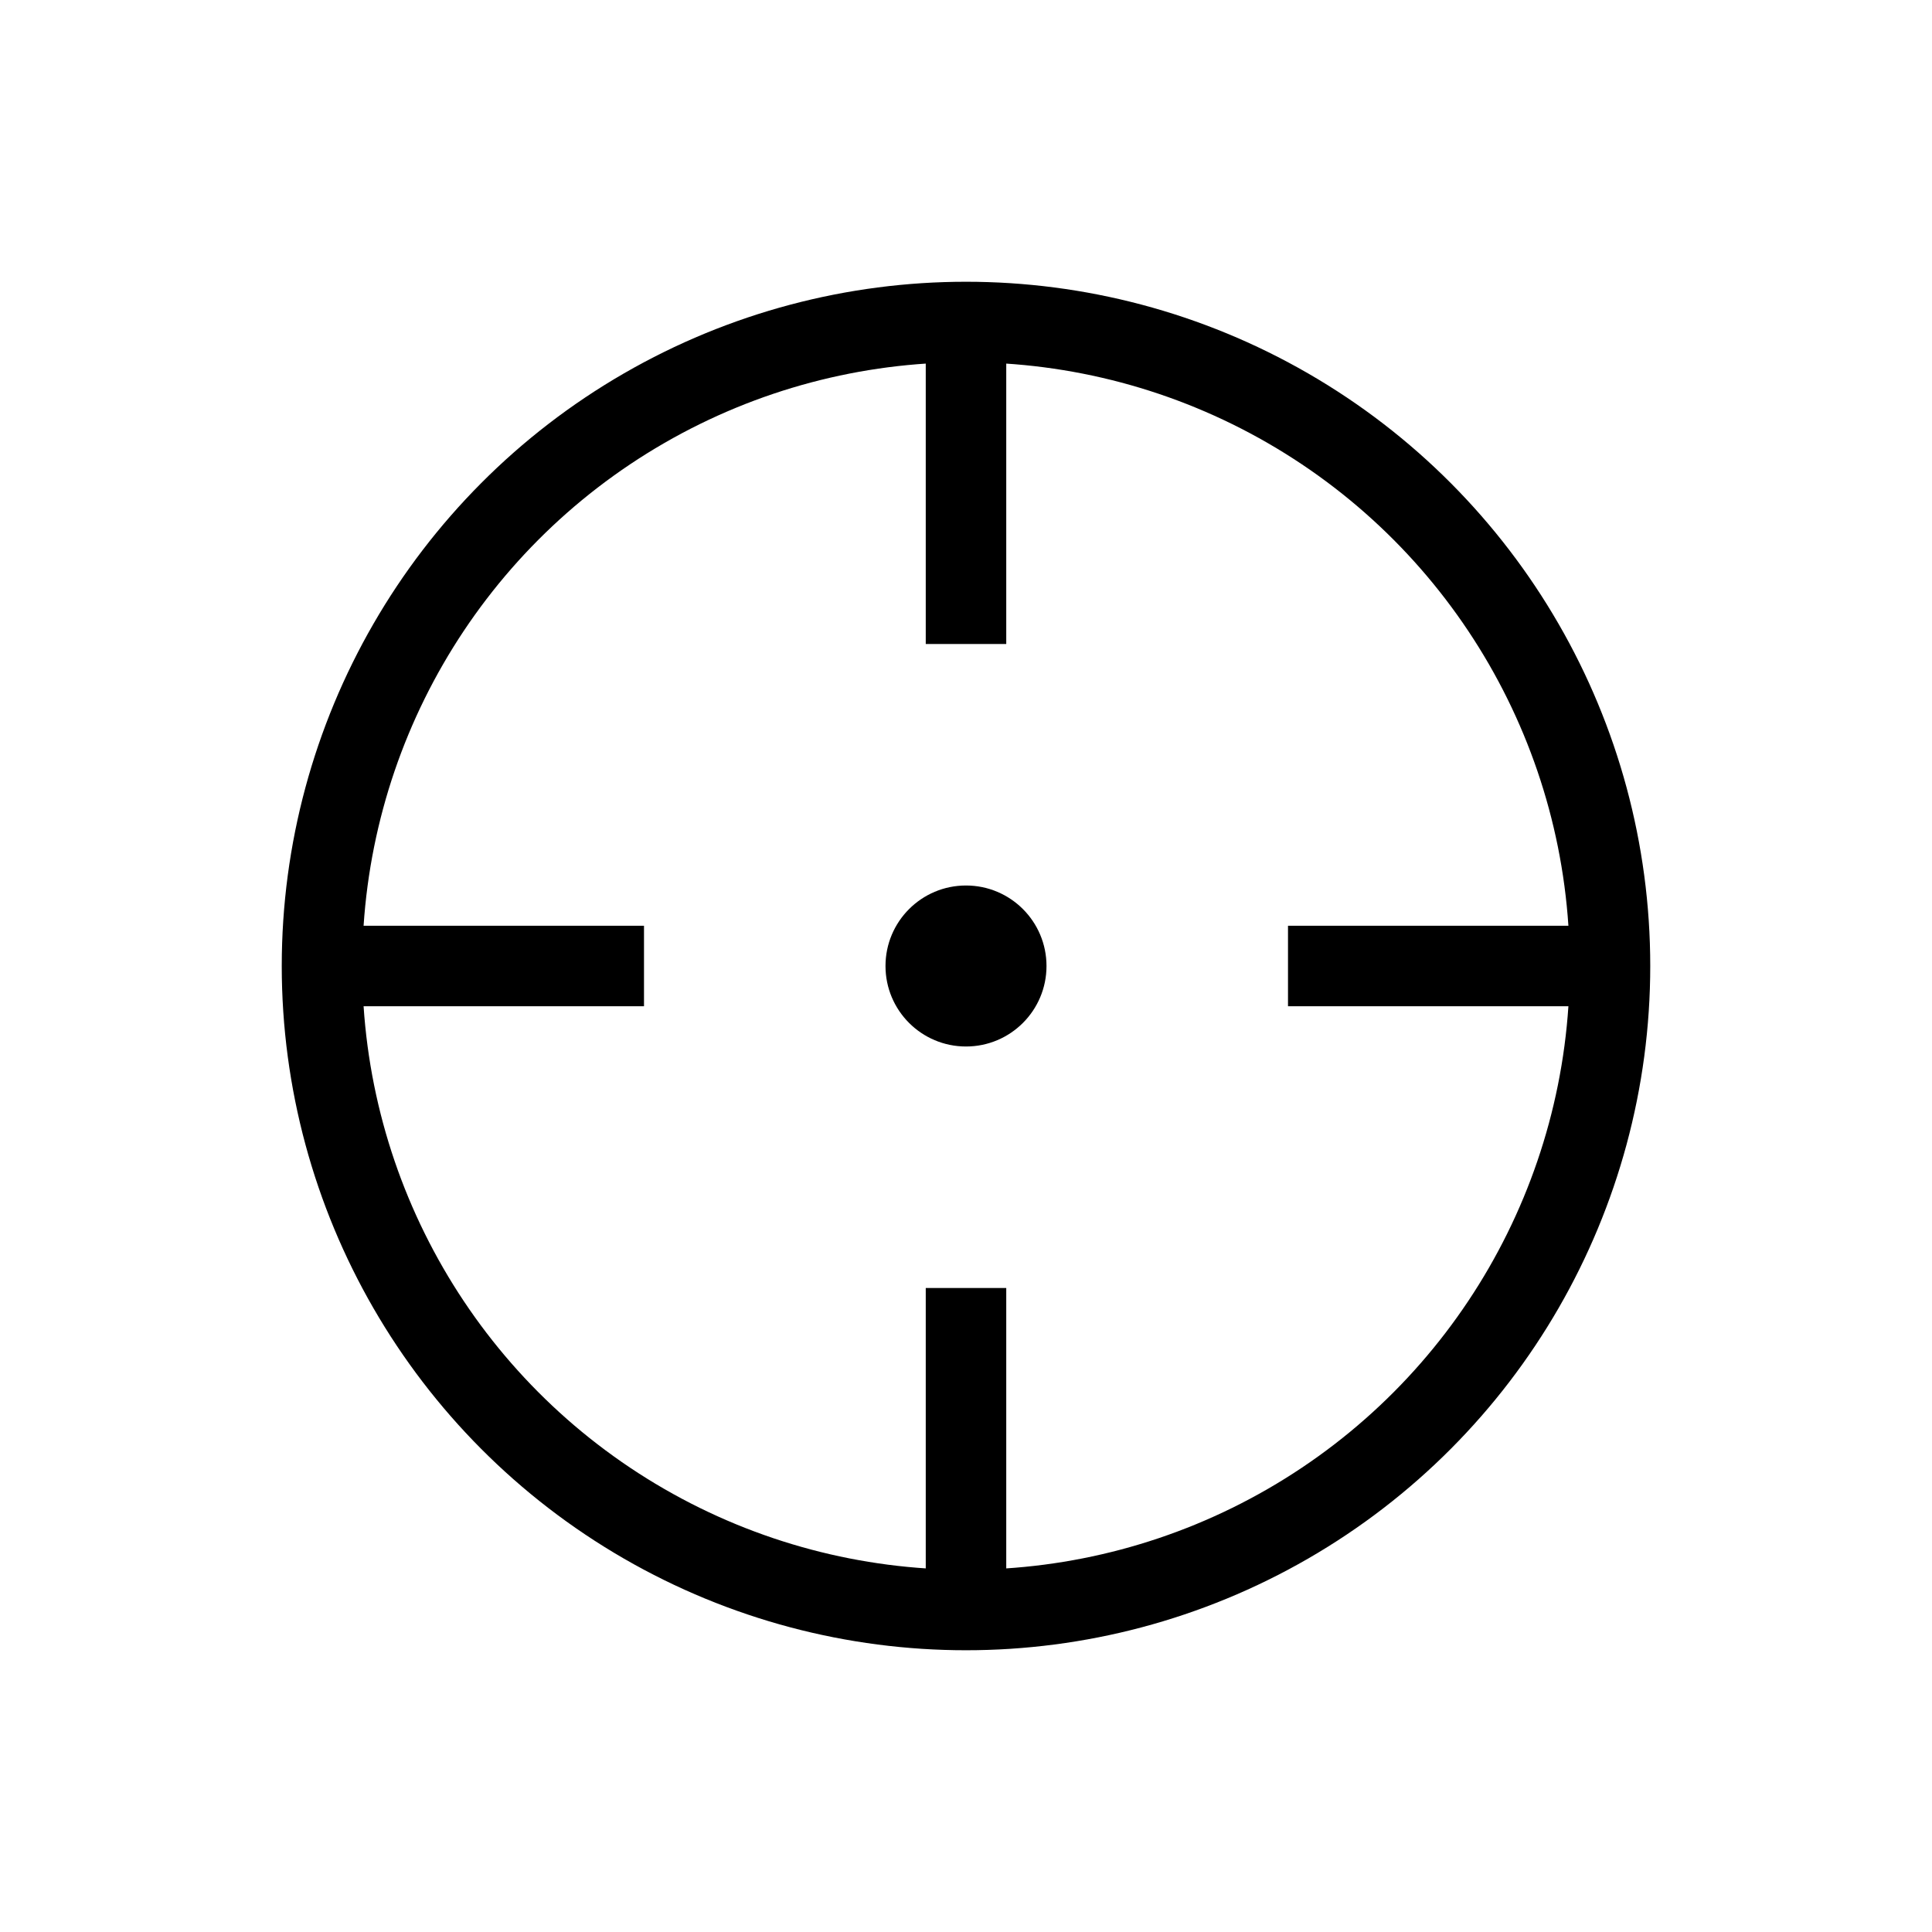 <svg xmlns="http://www.w3.org/2000/svg" viewBox="0 0 24 24" class="icon icon-roulette-wheel">
  <circle cx="12" cy="12" r="8" fill="none" stroke="black"/>
  <line x1="12" y1="4" x2="12" y2="8" stroke="black"/>
  <line x1="12" y1="16" x2="12" y2="20" stroke="black"/>
  <line x1="4" y1="12" x2="8" y2="12" stroke="black"/>
  <line x1="16" y1="12" x2="20" y2="12" stroke="black"/>
  <circle cx="12" cy="12" r="1" fill="black"/>
</svg>